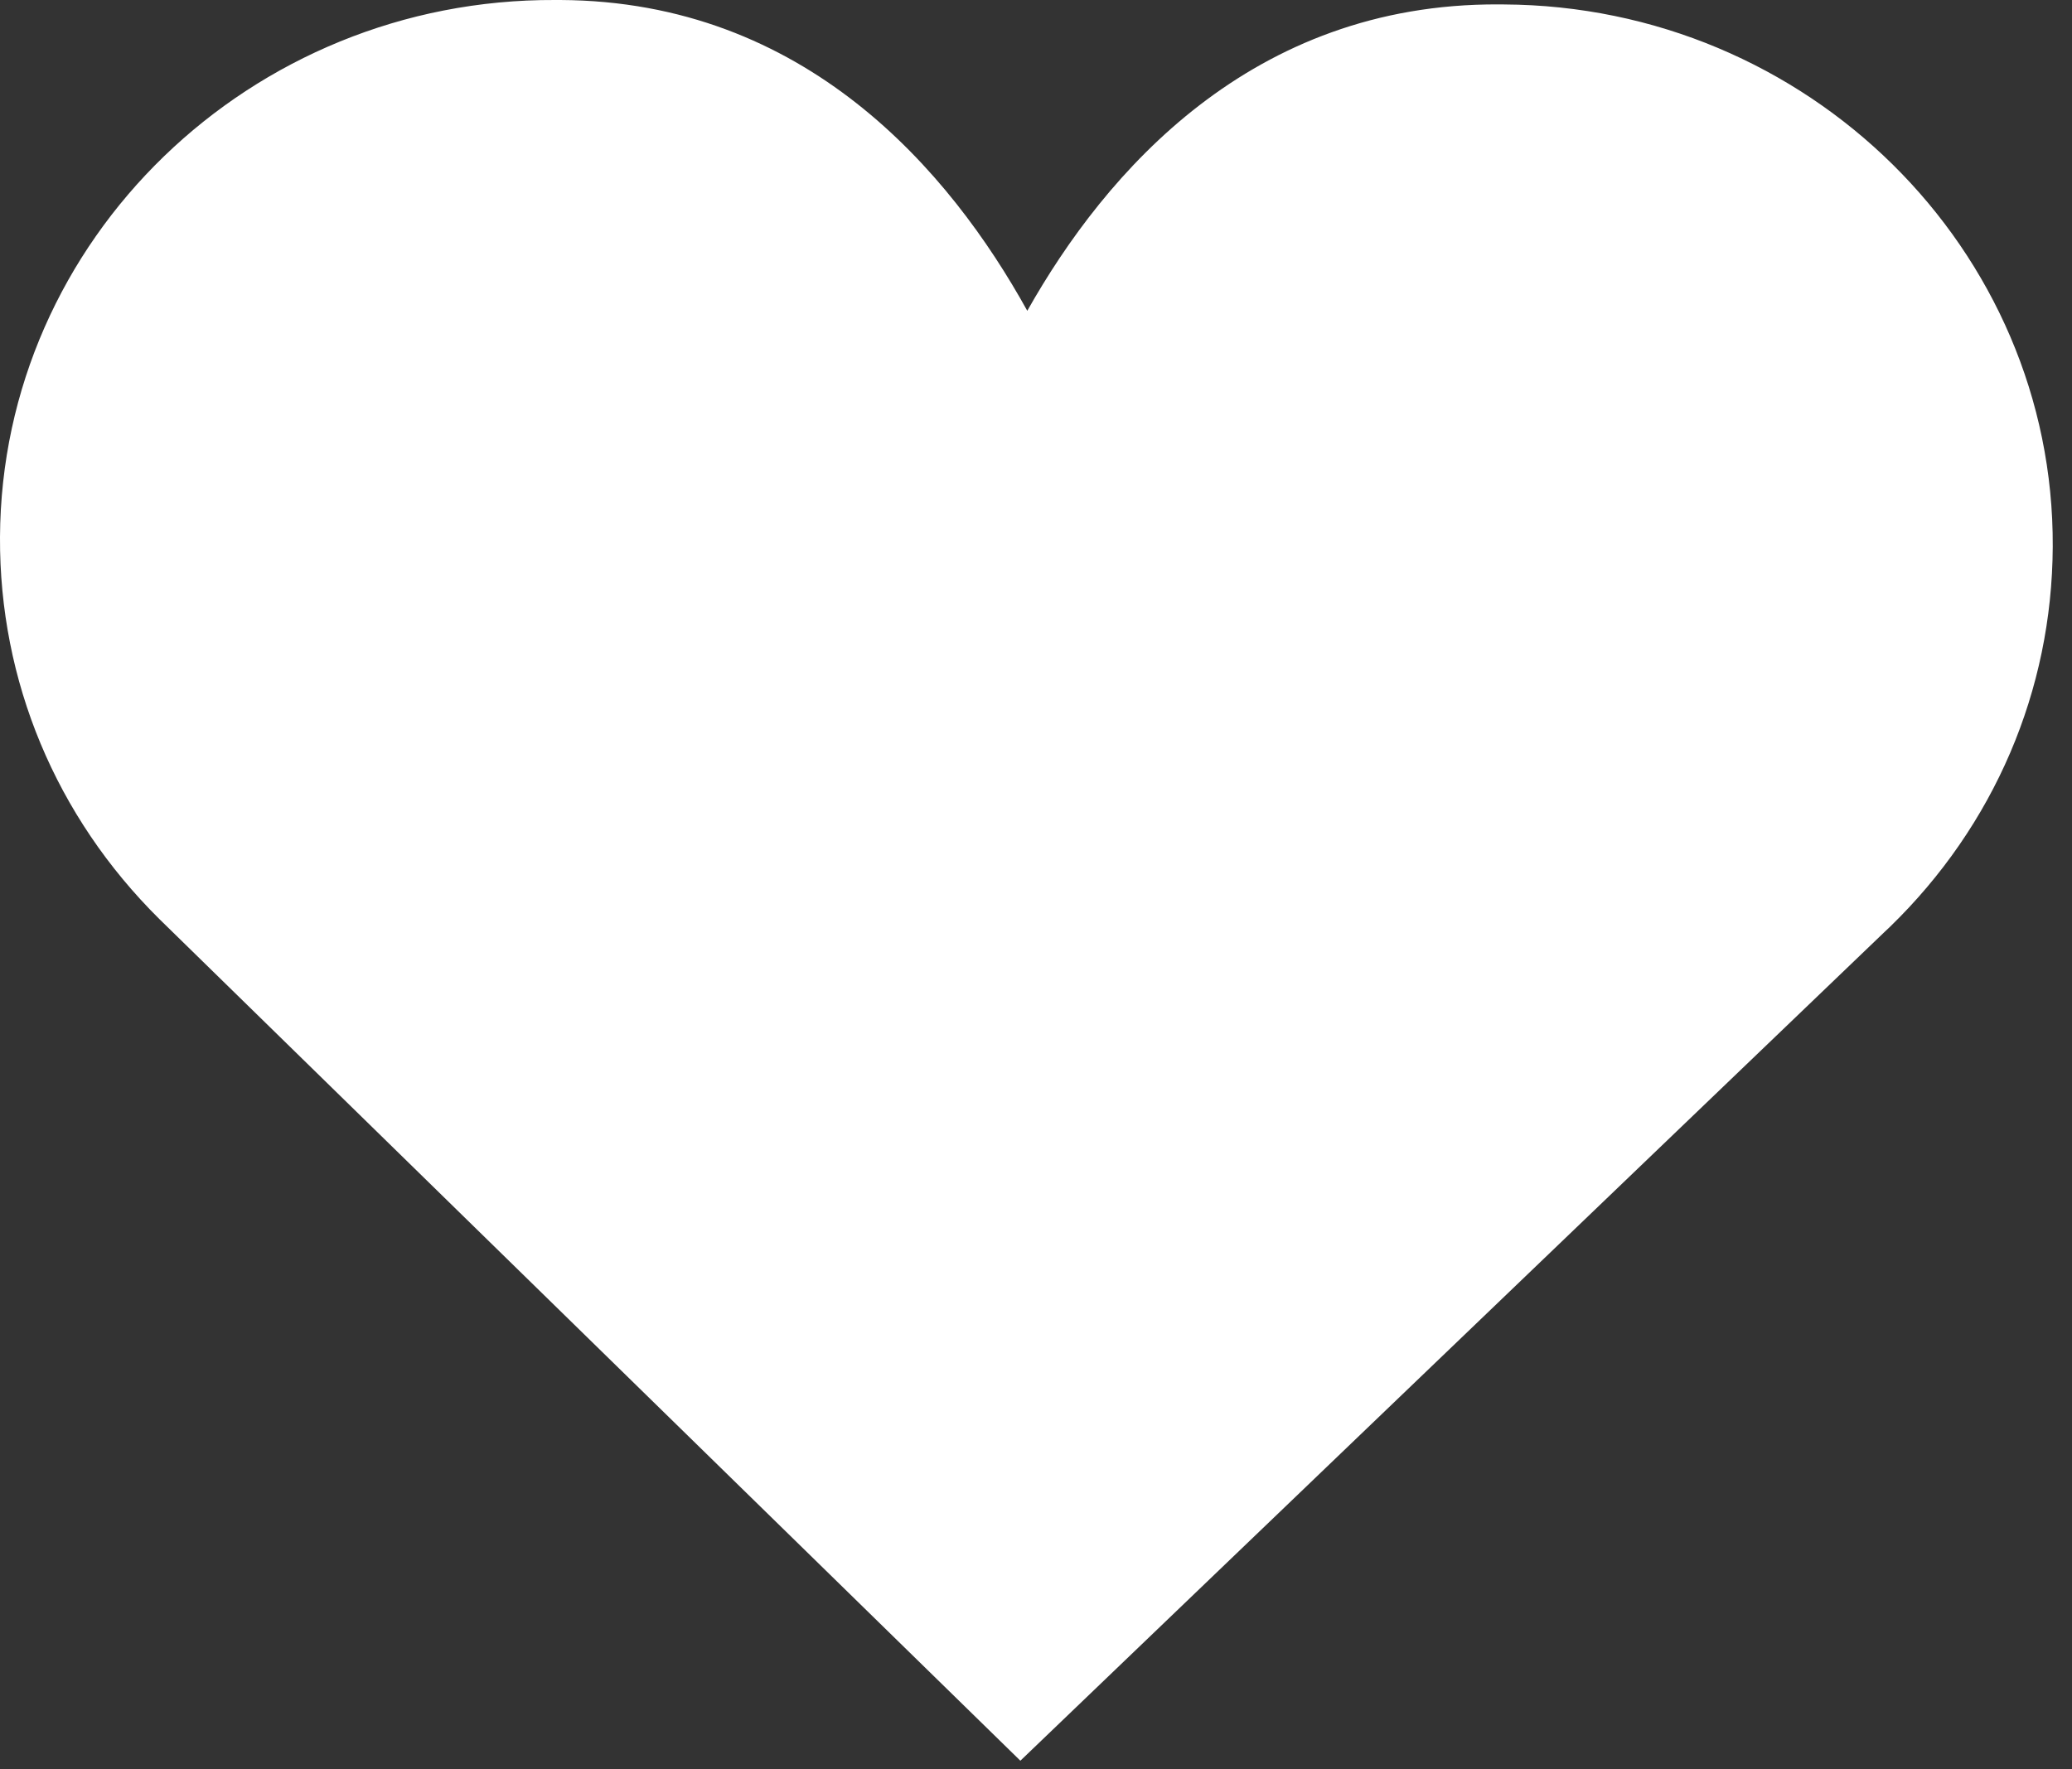 <svg width="48" height="41" fill="none" xmlns="http://www.w3.org/2000/svg">
  <rect width="100%" height="100%" fill="#333333" stroke="none"/>
  <path fill-rule="evenodd" clip-rule="evenodd"
    d="M23.638 40.8L3.689 21.294C1.291 18.918 -0.016 15.779 0 12.446C0.035 5.55 5.803 -0.033 12.86 0C12.9 0 12.94 0 12.98 0C18.662 0.027 22.007 3.965 23.798 7.202C25.613 3.981 28.996 0.075 34.715 0.102C34.755 0.103 34.795 0.103 34.836 0.103C41.875 0.137 47.588 5.774 47.554 12.669C47.538 16.002 46.2 19.129 43.786 21.474L43.658 21.595L23.638 40.8Z"
    fill="white" />
</svg>

